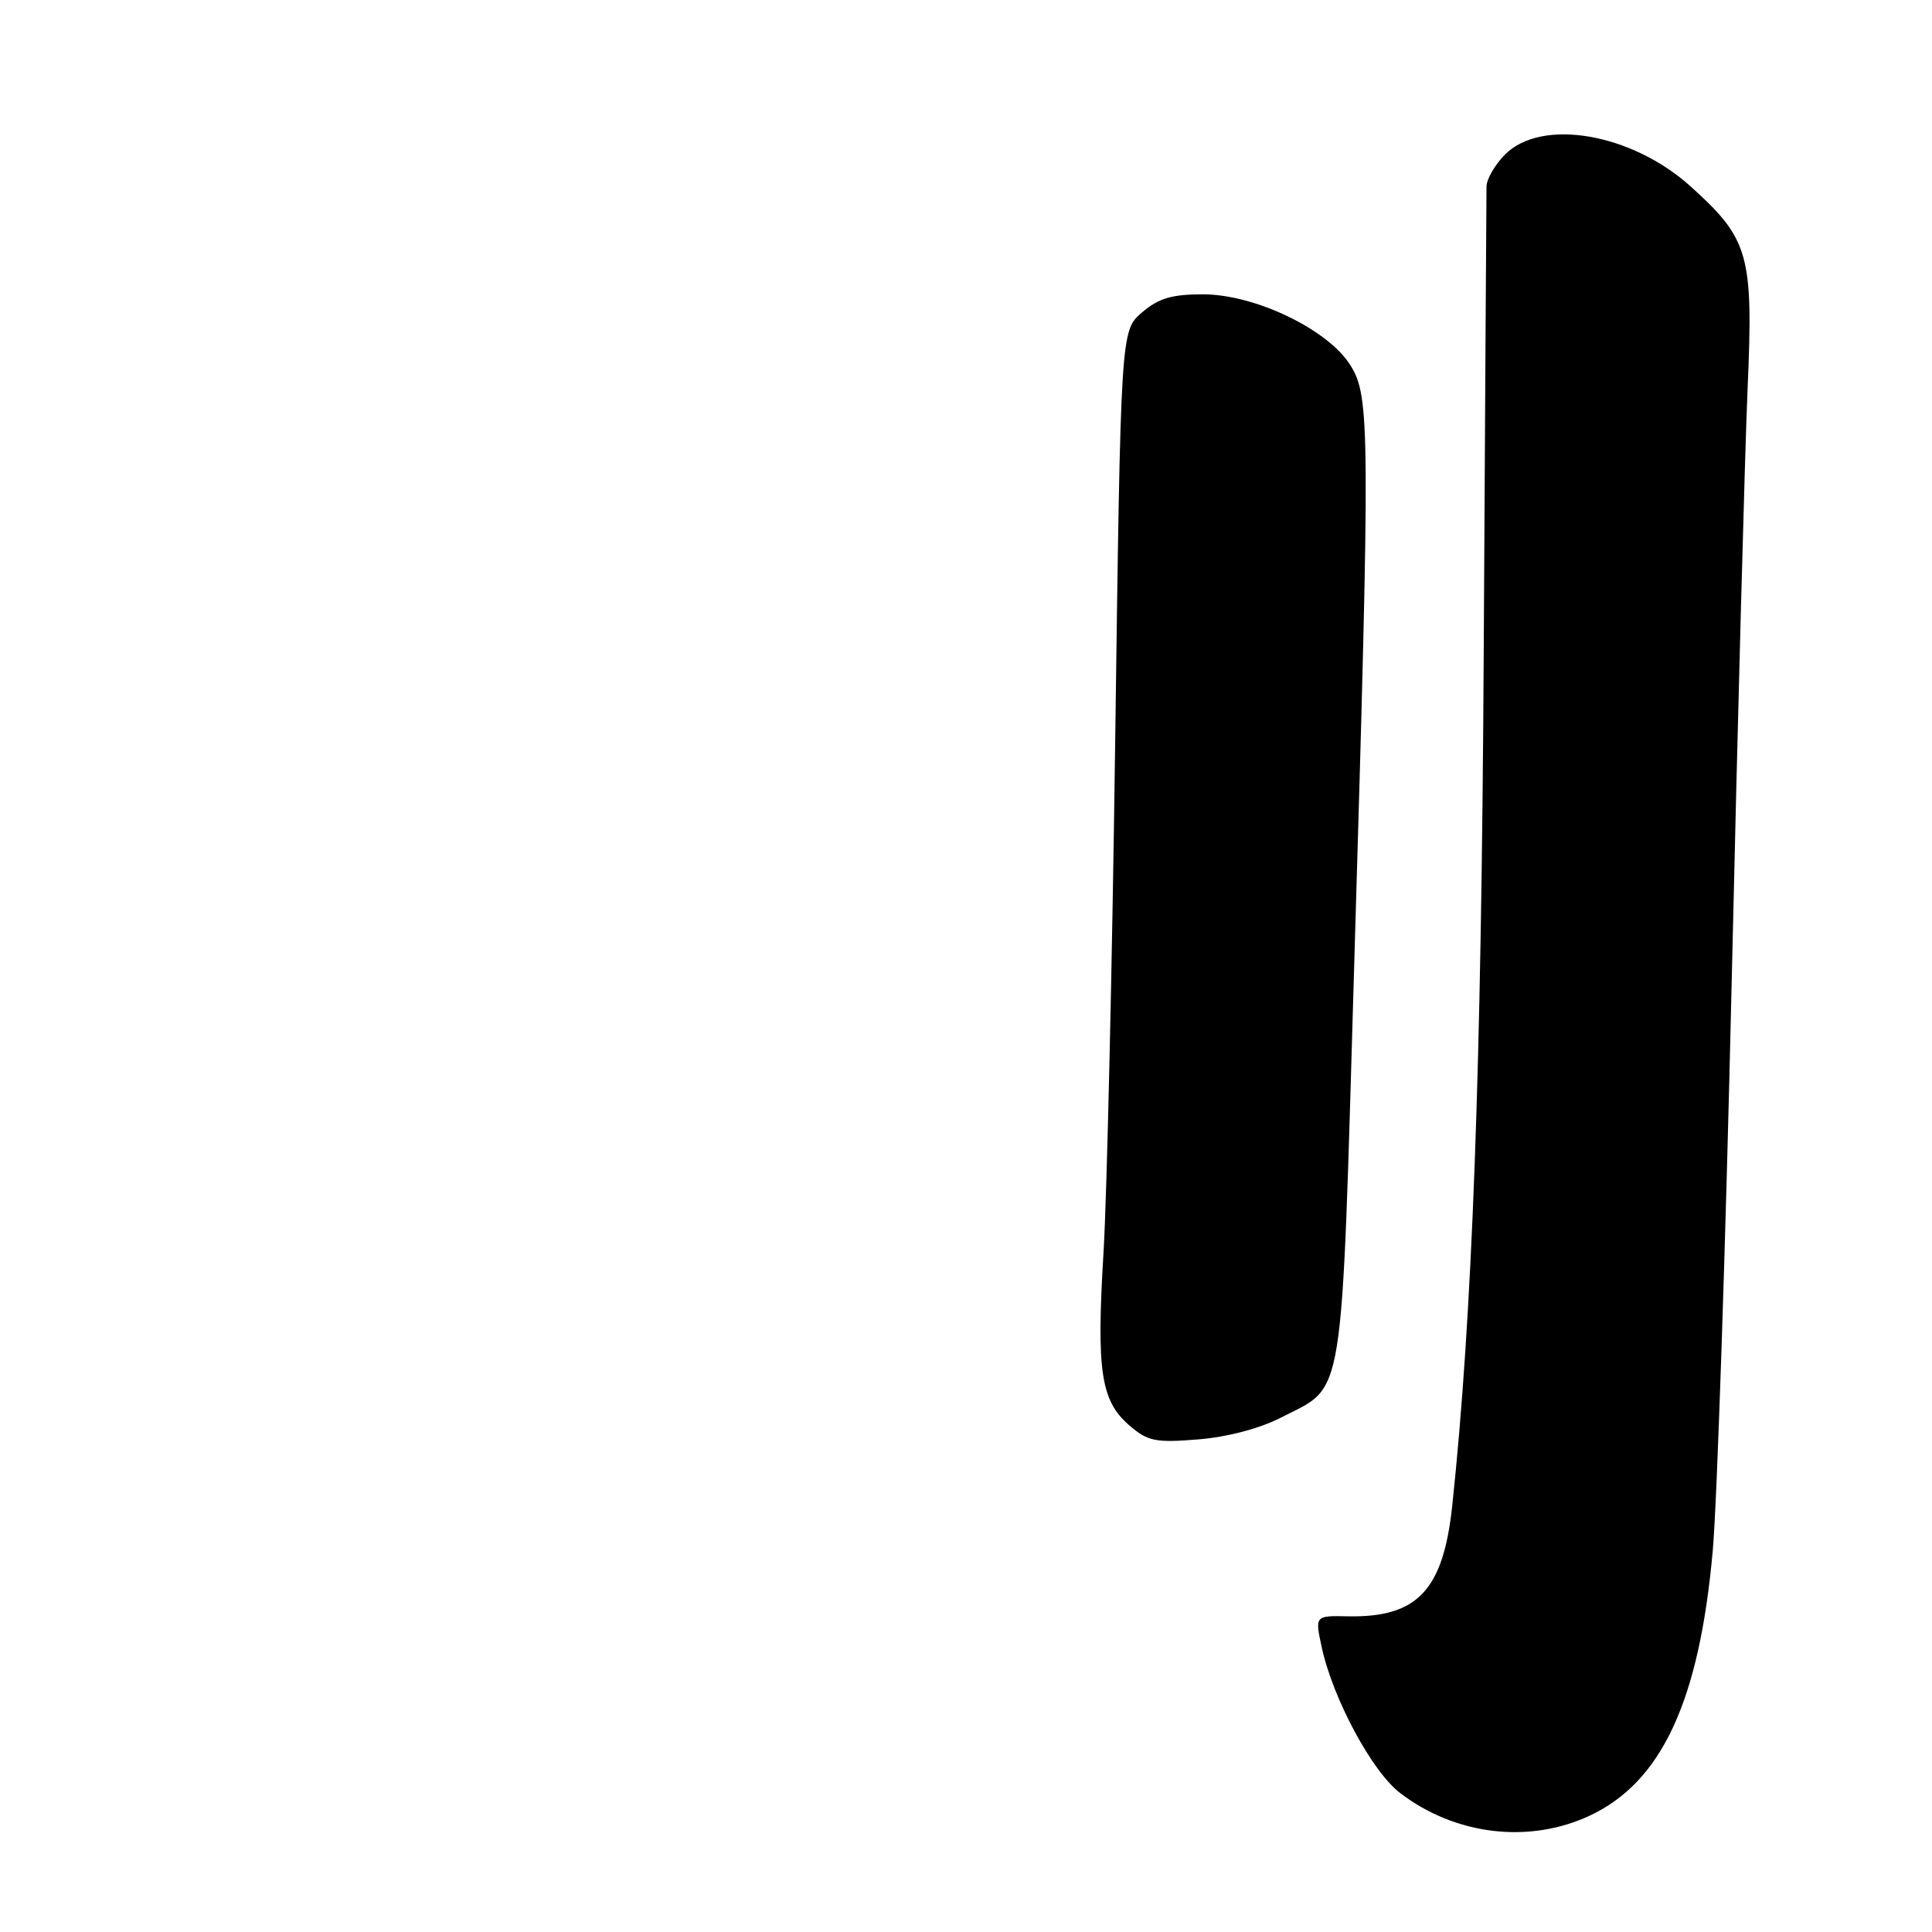 <?xml version="1.0" encoding="UTF-8" standalone="no"?>
<!DOCTYPE svg PUBLIC "-//W3C//DTD SVG 1.1//EN" "http://www.w3.org/Graphics/SVG/1.1/DTD/svg11.dtd" >
<svg xmlns="http://www.w3.org/2000/svg" xmlns:xlink="http://www.w3.org/1999/xlink" version="1.1" viewBox="0 0 256 256">
 <g >
 <path fill="currentColor"
d=" M 210.63 240.59 C 220.18 236.14 225.17 225.40 226.95 205.46 C 227.53 198.88 228.66 164.93 229.46 130.00 C 230.26 95.08 231.21 59.70 231.57 51.39 C 232.34 33.73 231.75 31.66 223.98 24.67 C 216.17 17.65 204.30 15.61 199.45 20.45 C 198.10 21.80 196.99 23.72 196.97 24.70 C 196.95 25.69 196.79 53.50 196.60 86.50 C 196.30 141.69 195.09 174.49 192.43 199.50 C 191.24 210.72 187.82 214.35 178.60 214.17 C 174.23 214.08 174.23 214.08 175.14 218.29 C 176.62 225.10 181.81 234.76 185.53 237.59 C 192.85 243.18 202.58 244.34 210.63 240.59 Z  M 169.69 187.86 C 178.29 183.43 177.69 187.15 179.45 127.50 C 181.56 56.42 181.53 52.60 178.95 48.42 C 176.02 43.68 166.31 39.00 159.40 39.00 C 155.25 39.00 153.51 39.52 151.31 41.41 C 148.50 43.82 148.50 43.82 147.77 98.16 C 147.37 128.05 146.67 158.57 146.22 166.00 C 145.27 181.65 145.86 185.61 149.64 188.87 C 152.09 190.98 153.10 191.19 158.74 190.73 C 162.60 190.42 166.90 189.29 169.69 187.86 Z "/>
</g>
</svg>